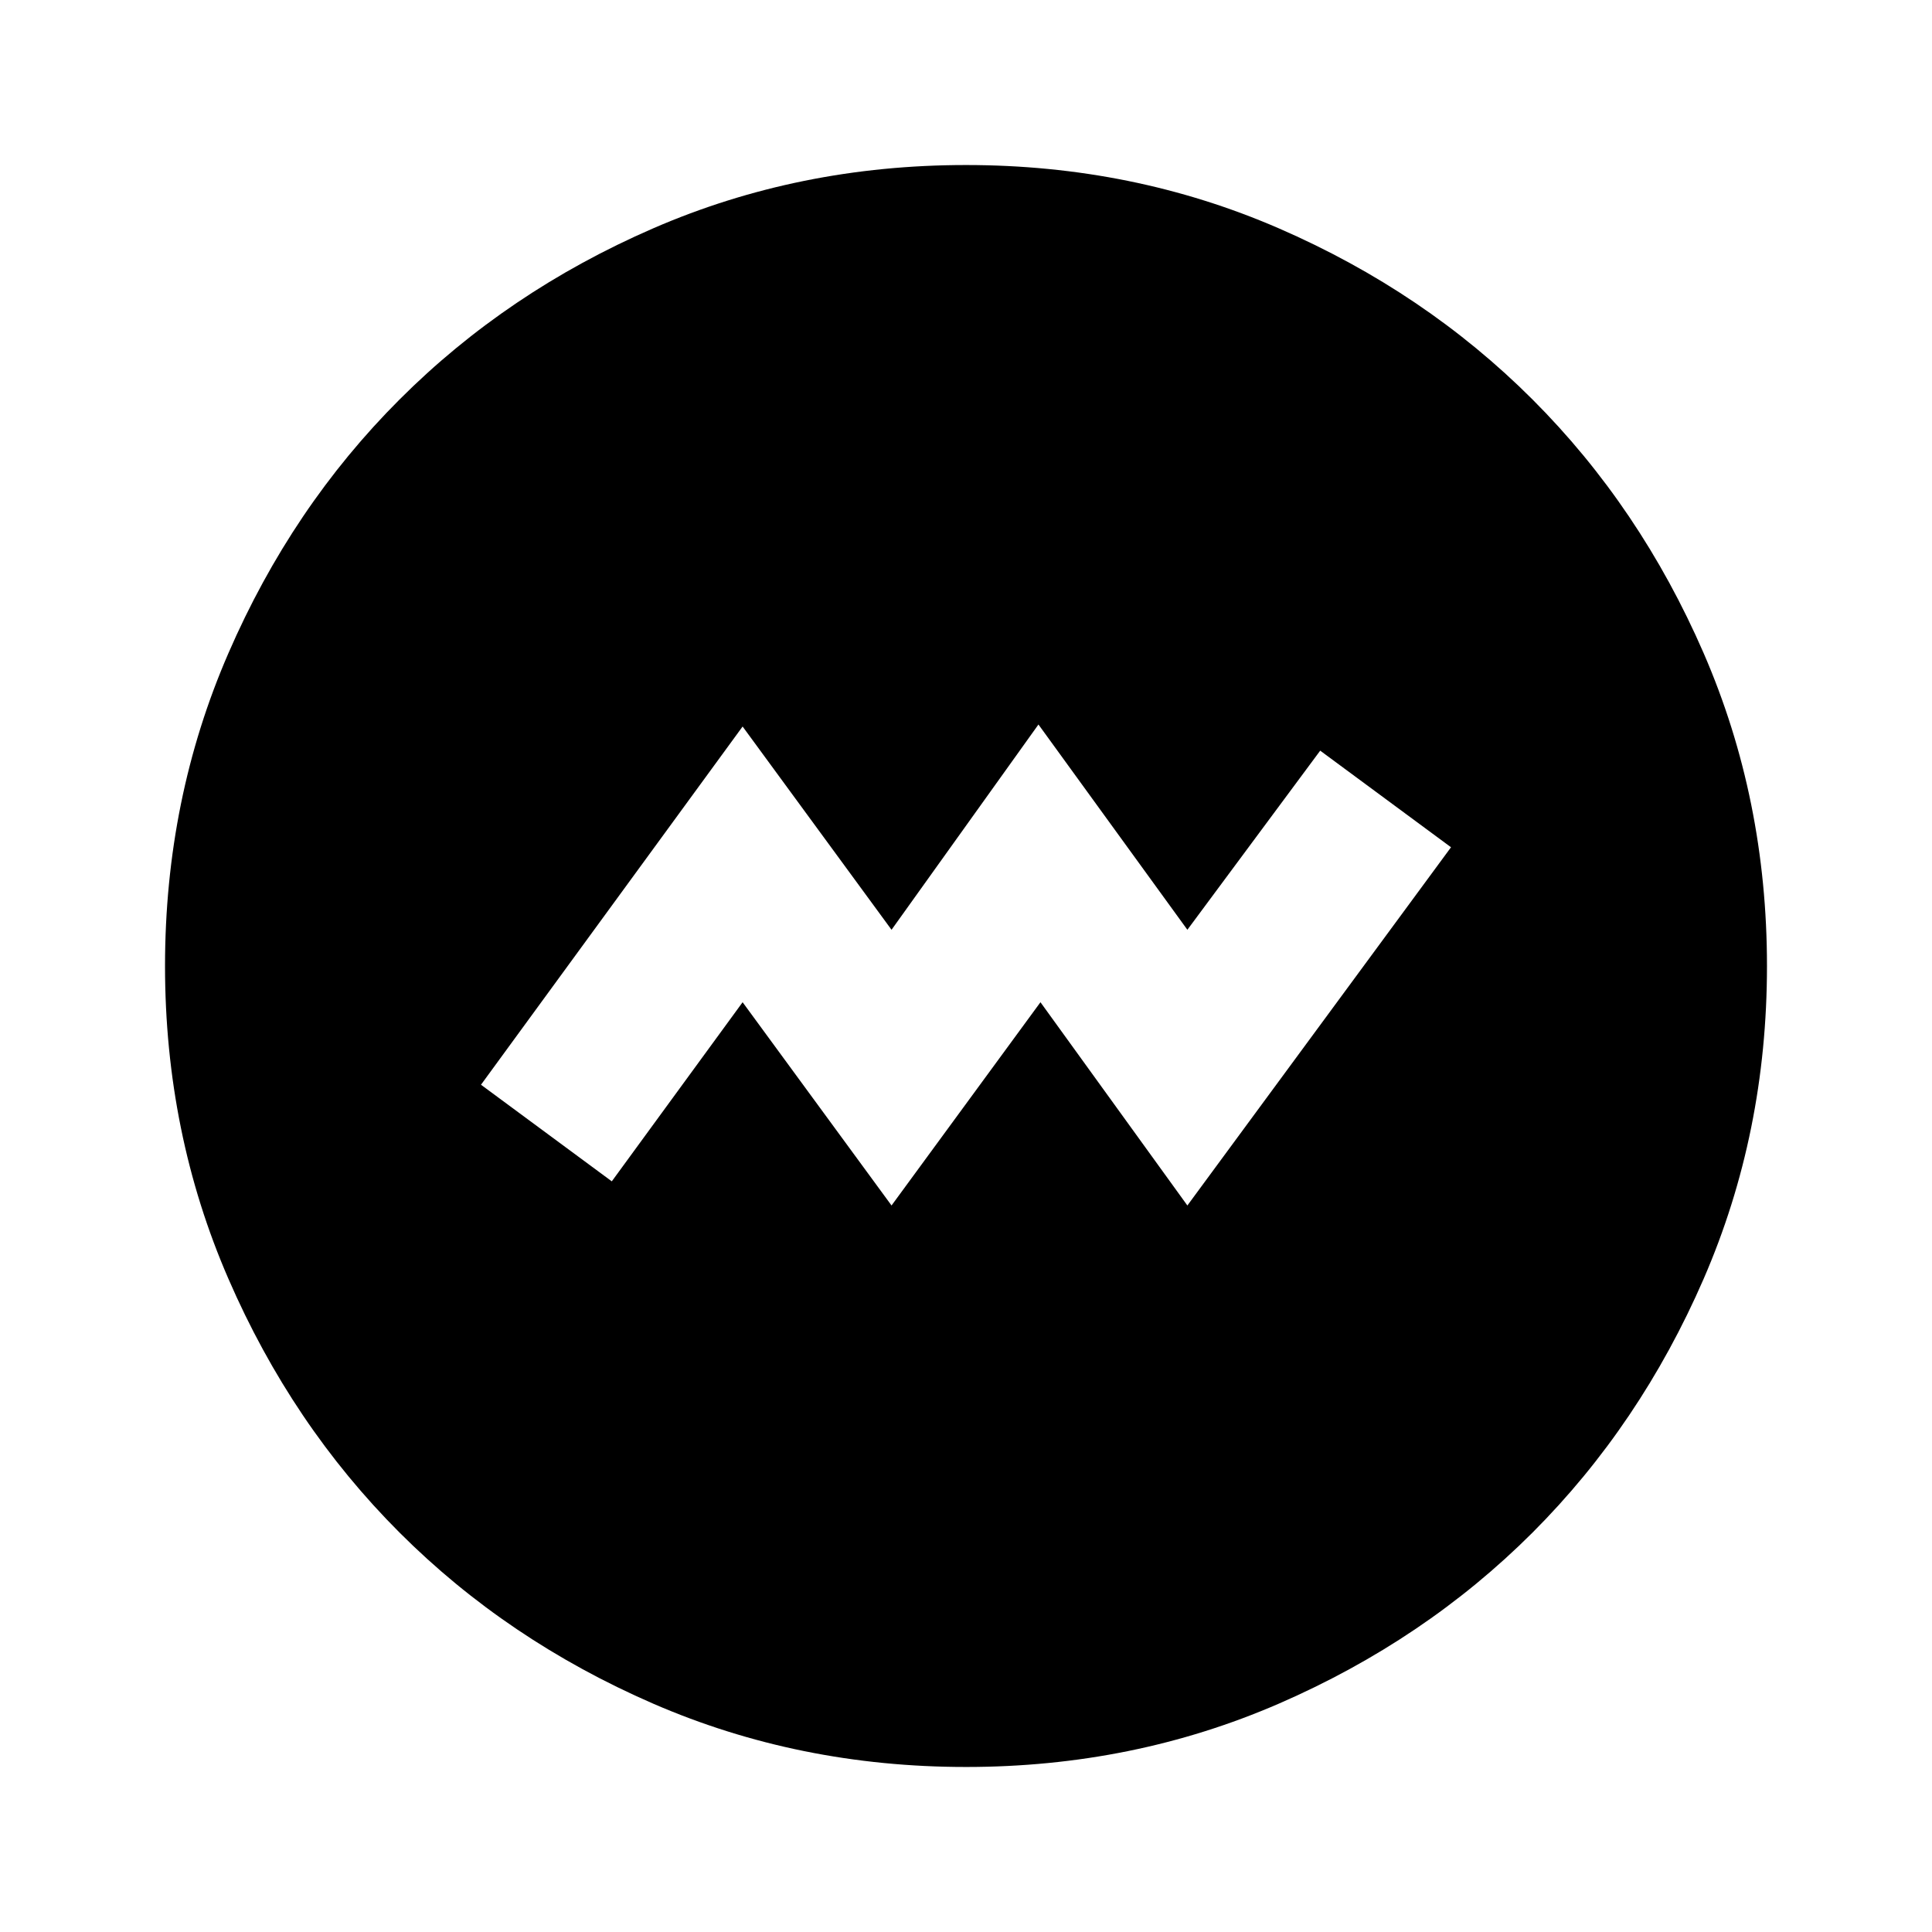 <svg xmlns="http://www.w3.org/2000/svg" height="24" width="24"><path d="m11.075 14.975 1.85-2.525 1.825 2.525 3.275-4.45-1.625-1.2-1.65 2.225L12.9 9l-1.825 2.55-1.85-2.525-3.25 4.45 1.625 1.2 1.625-2.225ZM12 21.95q-2.075 0-3.887-.787-1.813-.788-3.15-2.125-1.338-1.338-2.125-3.151Q2.05 14.075 2.05 12t.788-3.887q.787-1.813 2.125-3.15Q6.3 3.625 8.113 2.837 9.925 2.05 12 2.05t3.887.787q1.813.788 3.151 2.126 1.337 1.337 2.125 3.15.787 1.812.787 3.887t-.787 3.887q-.788 1.813-2.125 3.151-1.338 1.337-3.151 2.125-1.812.787-3.887.787Z"/></svg>